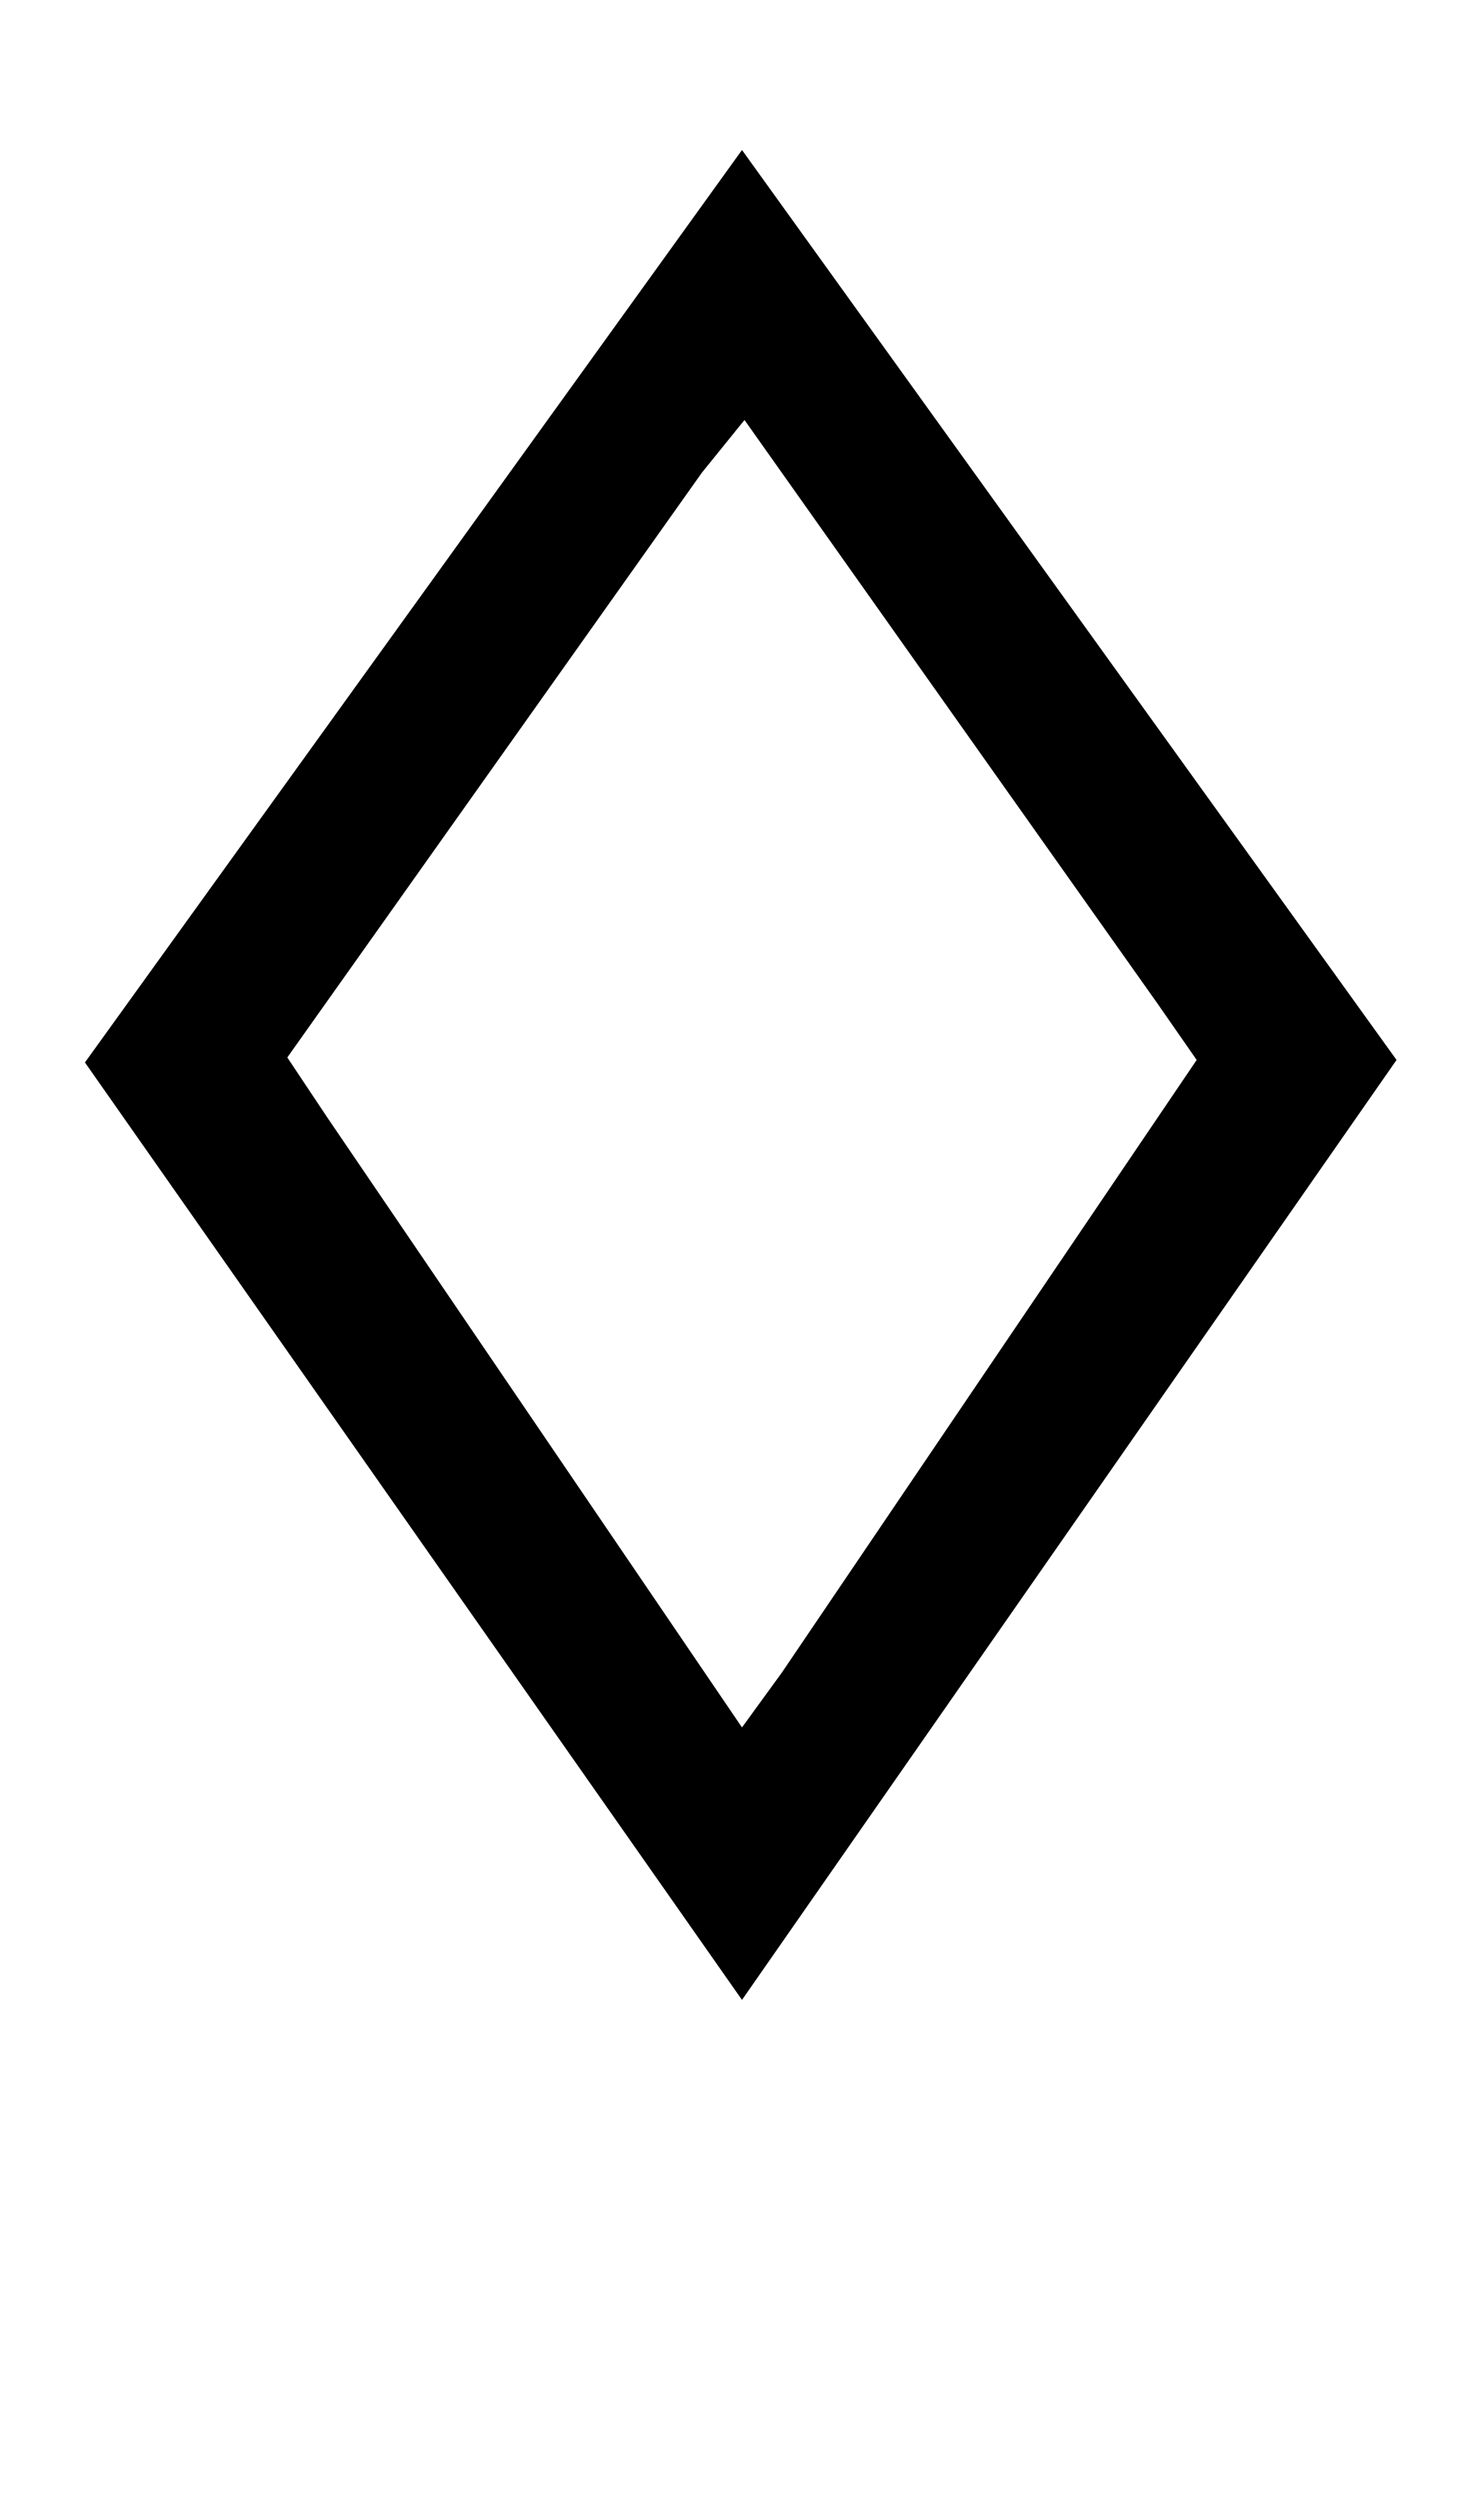 <?xml version="1.0" standalone="no"?>
<!DOCTYPE svg PUBLIC "-//W3C//DTD SVG 1.1//EN" "http://www.w3.org/Graphics/SVG/1.1/DTD/svg11.dtd" >
<svg xmlns="http://www.w3.org/2000/svg" xmlns:xlink="http://www.w3.org/1999/xlink" version="1.1" viewBox="-10 0 584 1000">
  <g transform="matrix(1 0 0 -1 0 800)">
   <path fill="currentColor"
d="M24 375l263 365l262 -364l-262 -376zM303 131l166 245l-16 23l-165 233l-17 -21l-166 -234l16 -24l166 -244z" />
  </g>

</svg>
